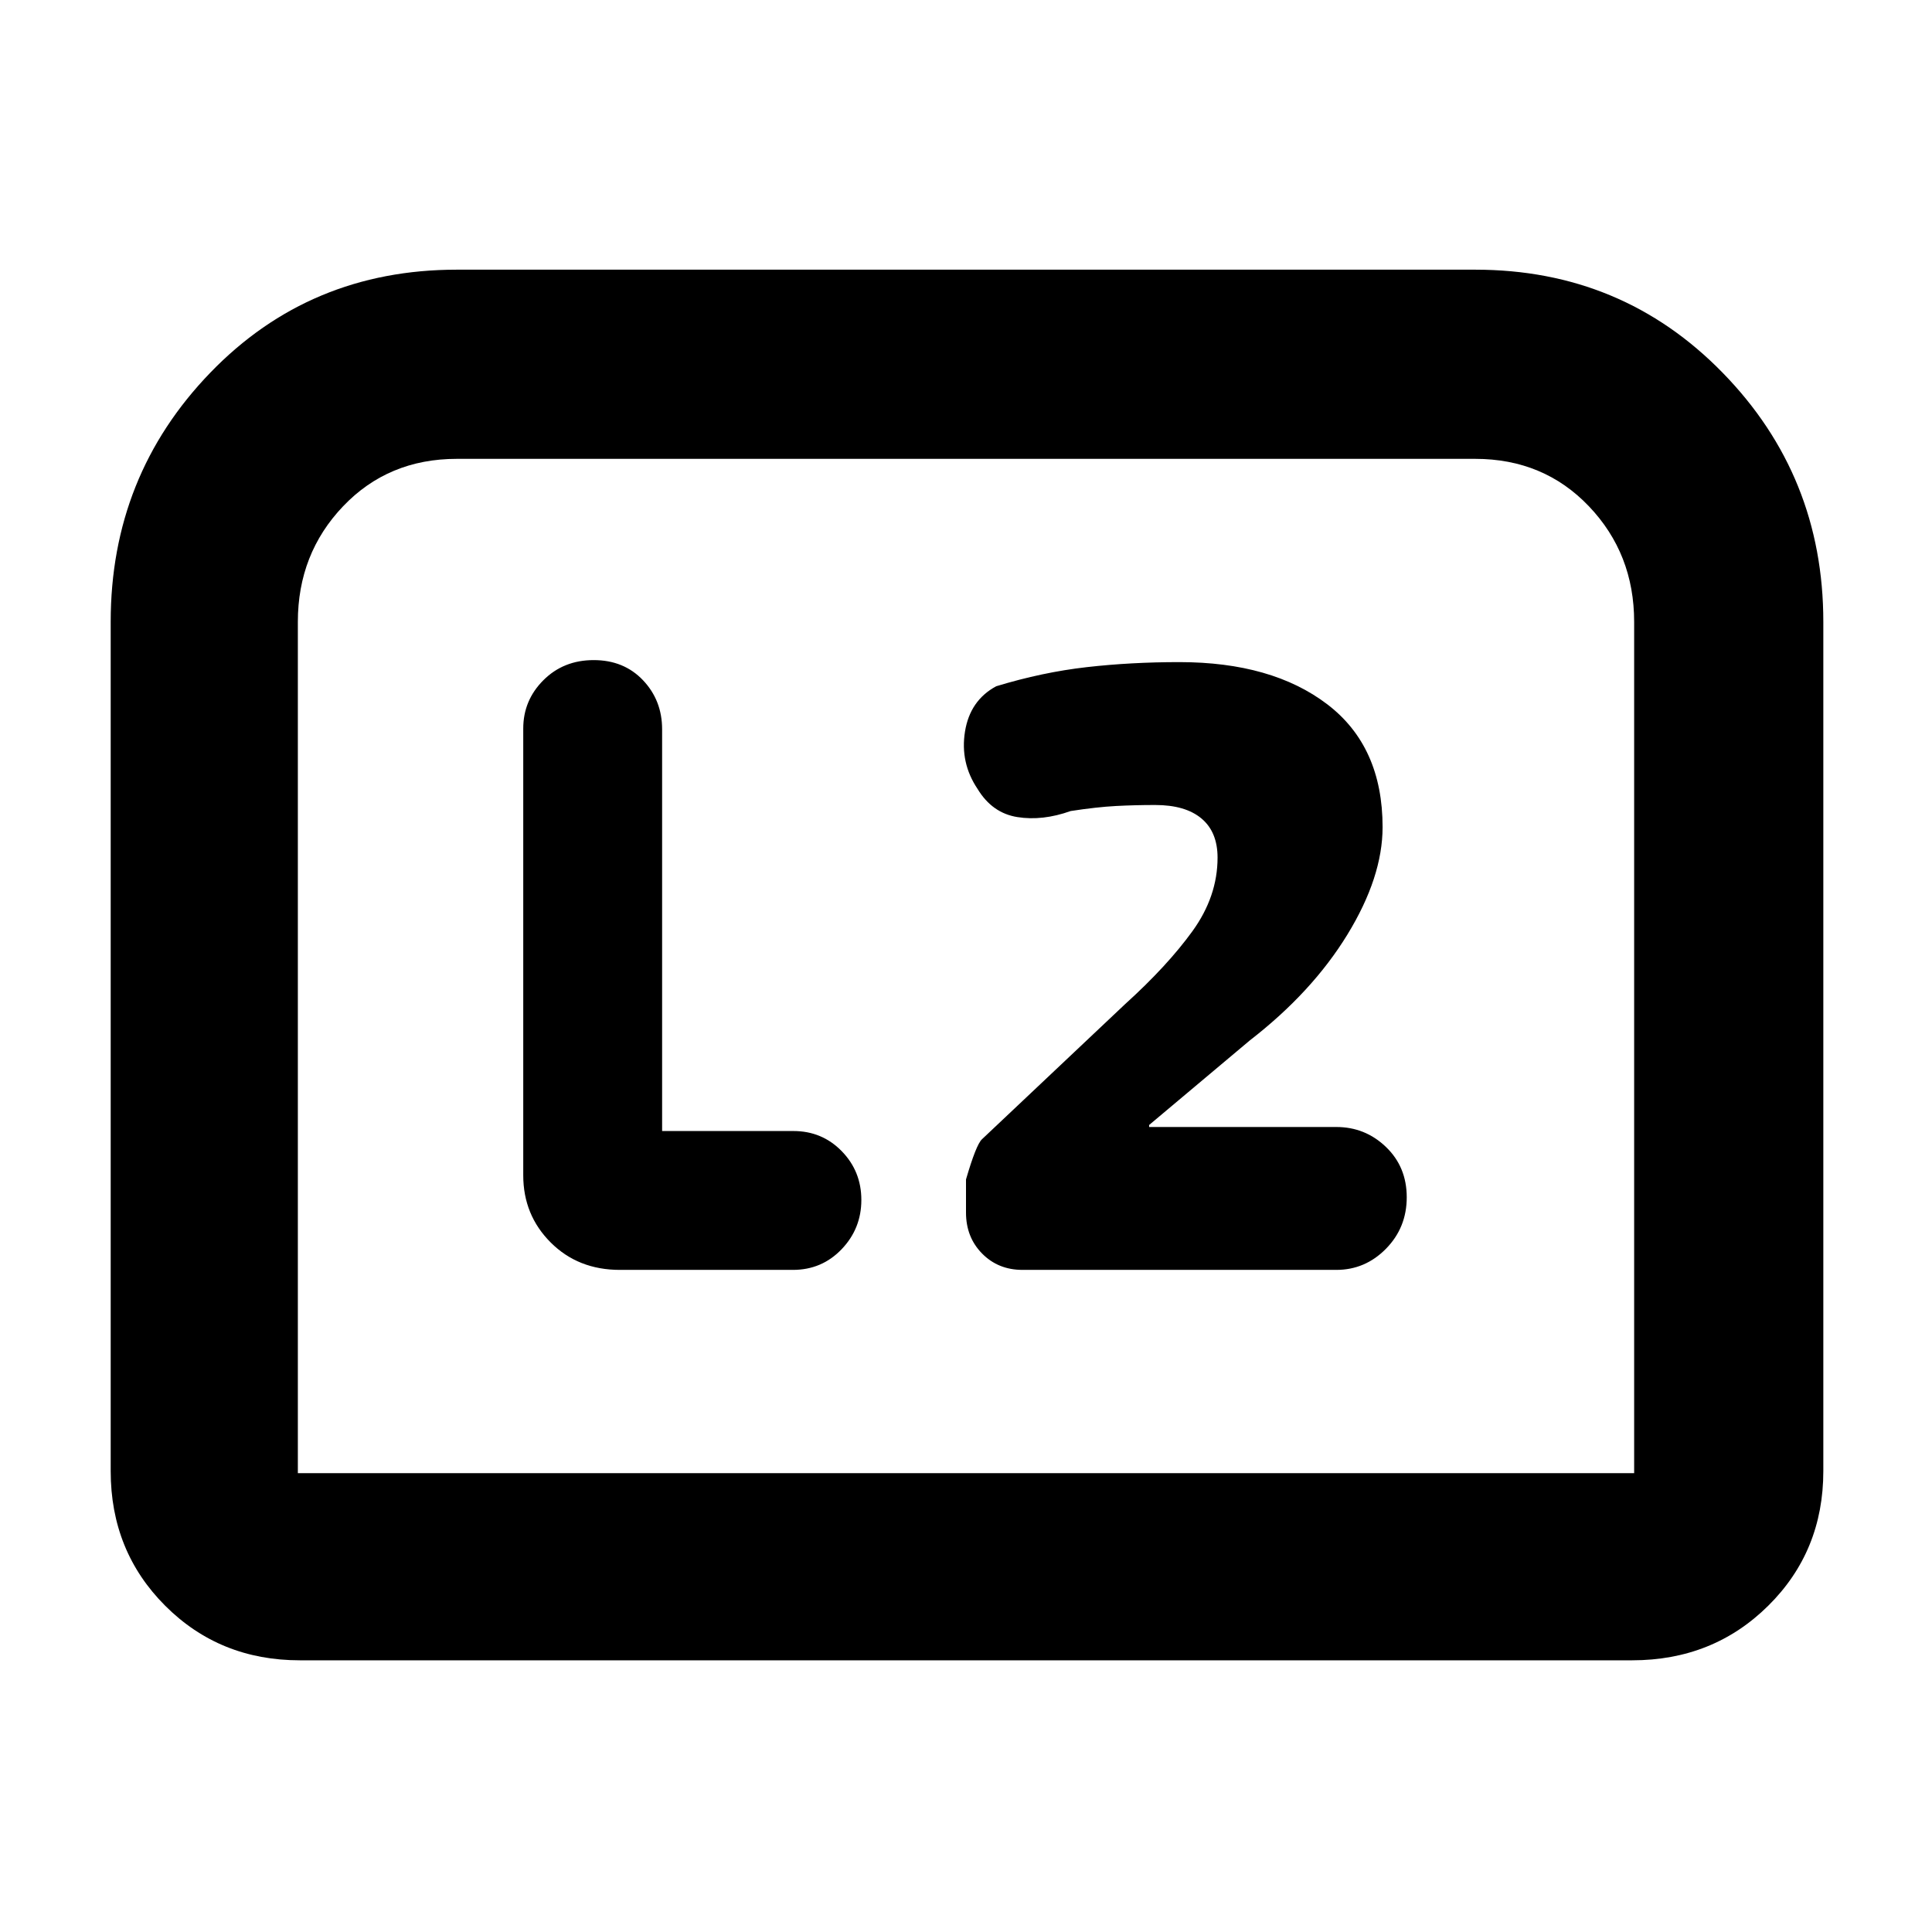 <svg xmlns="http://www.w3.org/2000/svg" height="48" viewBox="0 -960 960 960" width="48"><path d="M571-400v-1l50-42q31-24 48.5-52.59Q687-524.17 687-549q0-40.09-27.5-61.05Q632-631 586-631q-24 0-46 2.5t-45 9.5q-13 7-15.5 22.5t6.24 28.5q7.26 12 19.76 14 12.5 2 26.5-3 13-2 22.5-2.5t19.5-.5q15 0 23 6.7t8 19.45q0 19.29-12.5 36.57T559-461l-71.1 67.12q-2.9 2.76-7.9 19.94v16.46q0 12.24 8 20.36t20.06 8.12H664q14.36 0 24.68-10.5T699-365.08q0-15.09-10.32-25Q678.36-400 664-400h-93Zm-242 2v-199.59q0-14.41-9.5-24.41T295-632q-15 0-25 10t-10 24v222q0 19.75 13.63 33.37Q287.25-329 308-329h86q14.36 0 24.18-10.25t9.82-24.5q0-14.25-9.76-24.25t-24.02-10H329ZM55-229v-422q0-72.53 49.44-123.76Q153.89-826 227-826h506q73 0 123 51.24 50 51.23 50 123.76v422q0 39.8-27.39 66.9Q851.21-135 811-135H149q-39.8 0-66.9-27.1Q55-189.2 55-229Zm93 1h664v-423q0-33.84-22.47-57.42T733-732H227q-34.06 0-56.53 23.58T148-651v423Zm0 0h664-664Z"/></svg>
